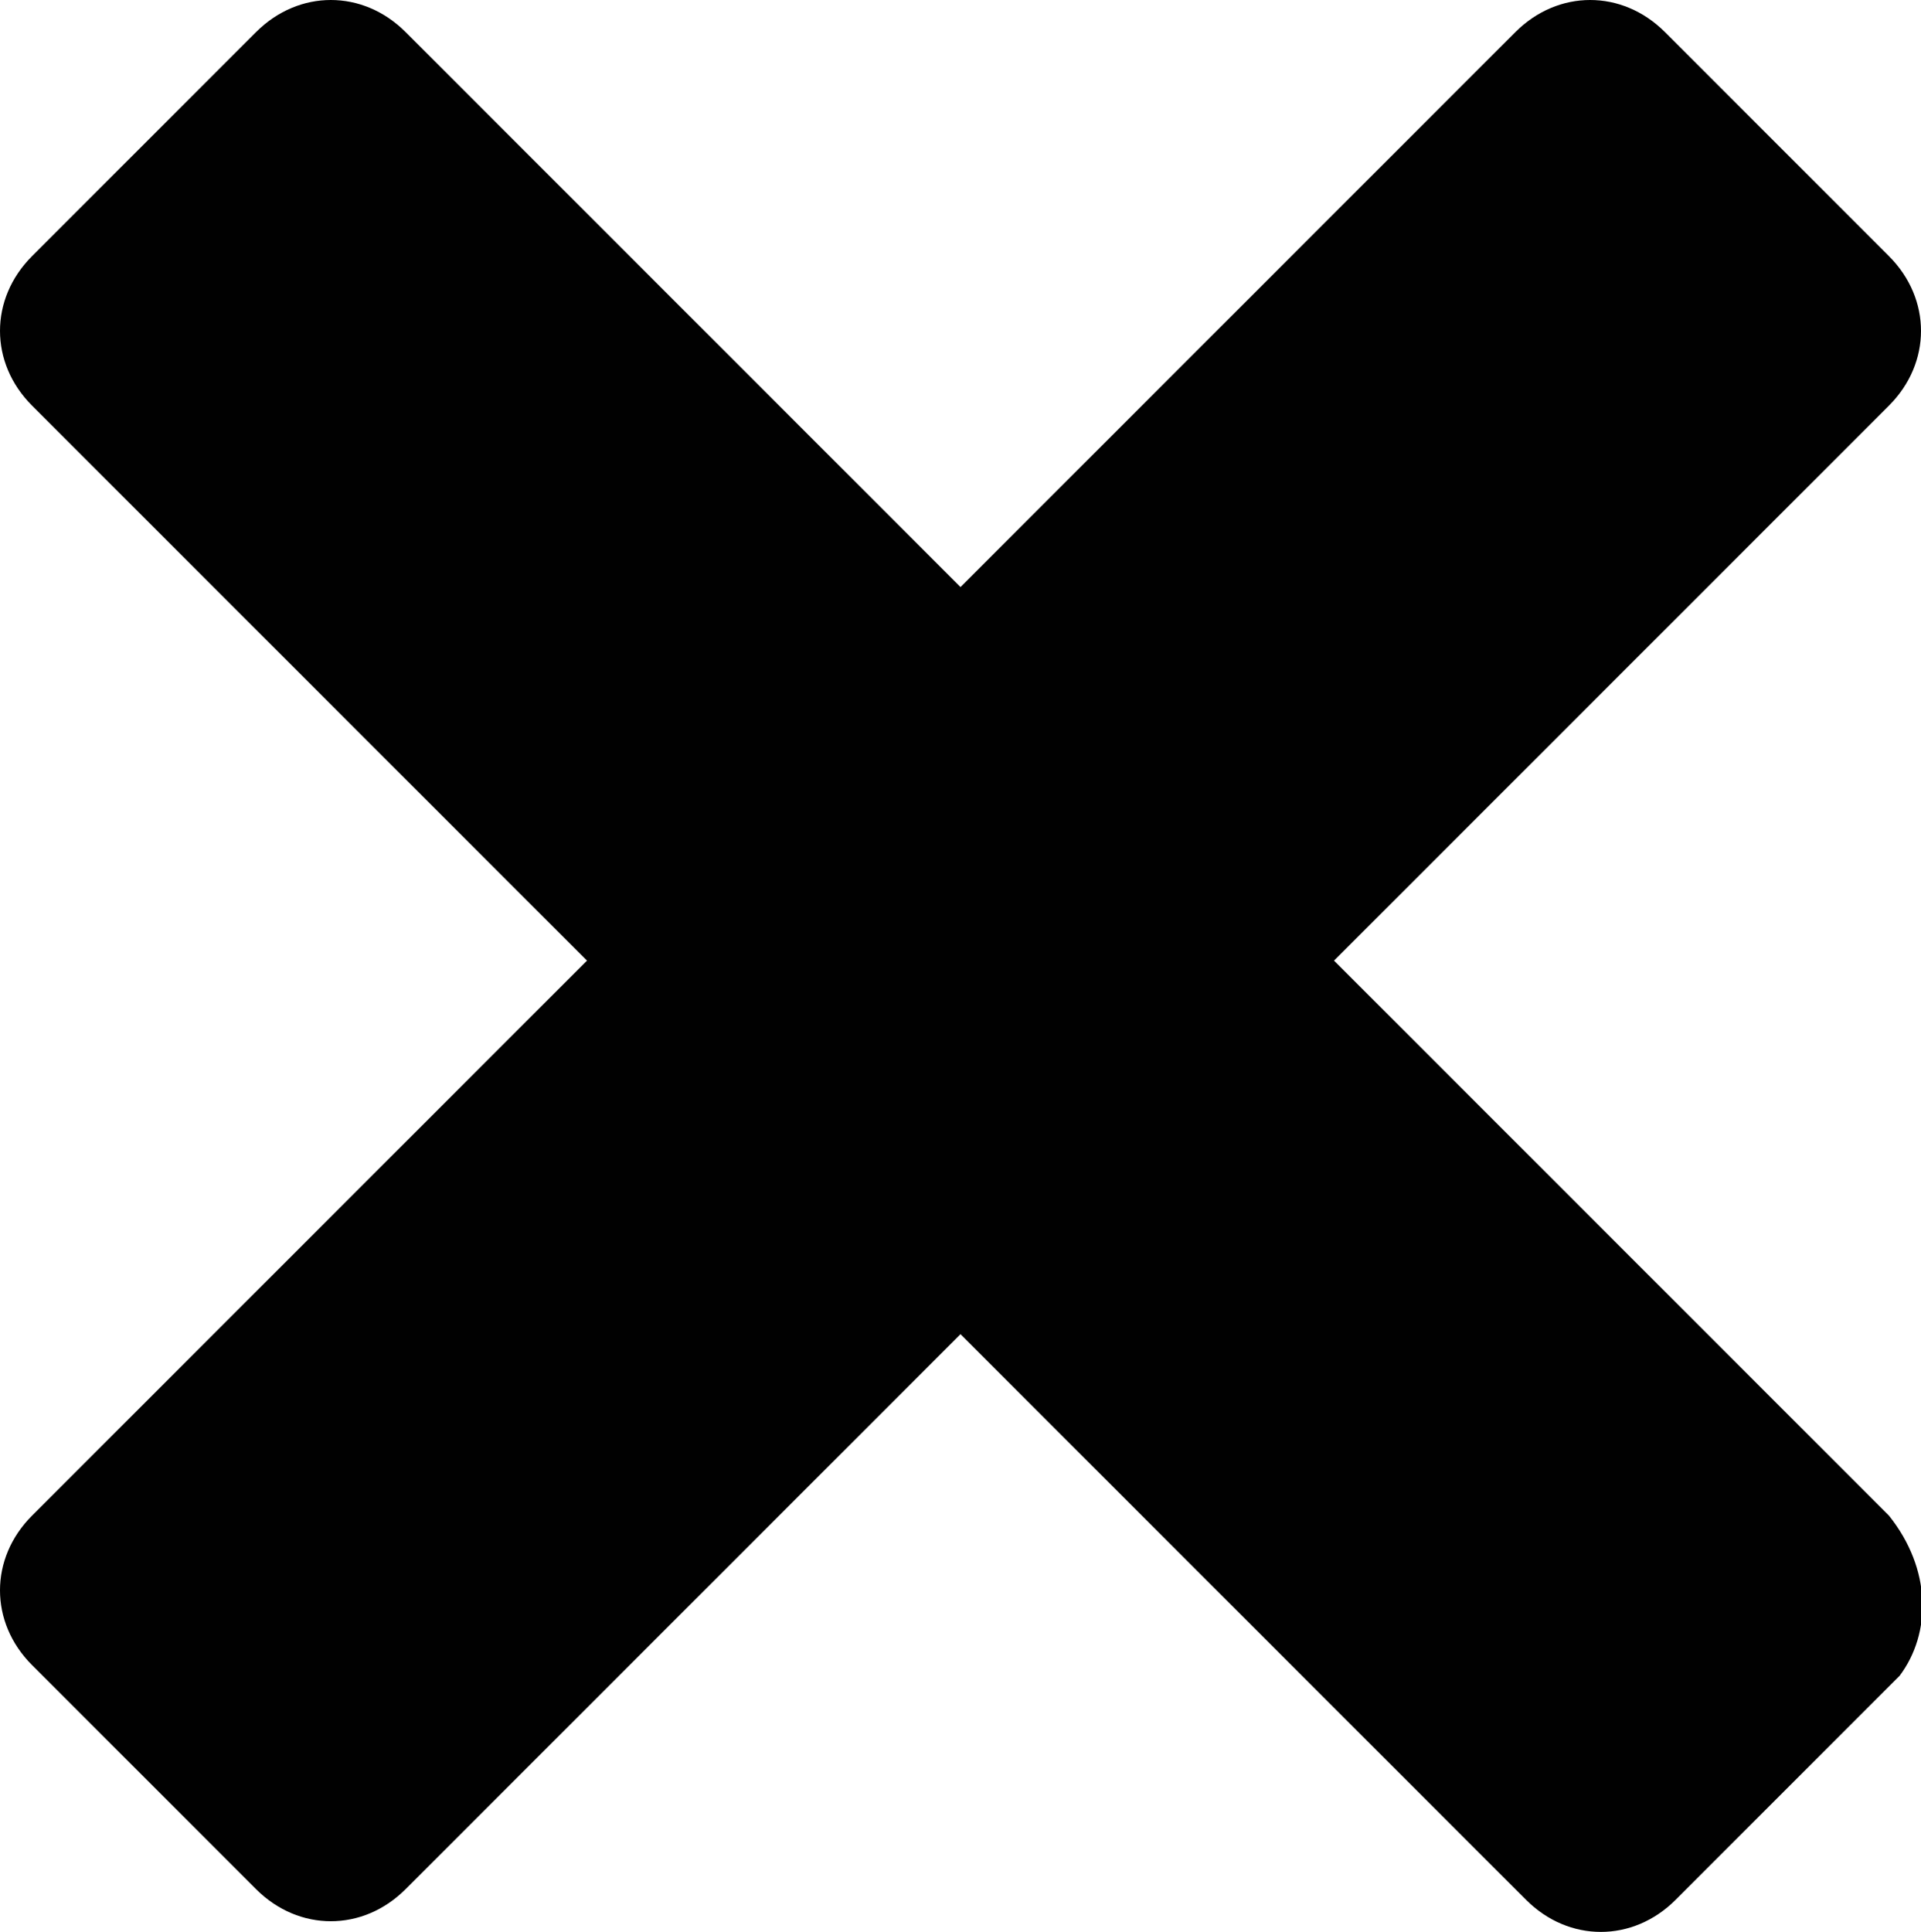 <?xml version="1.0" encoding="utf-8"?>
<!-- Generator: Adobe Illustrator 18.1.0, SVG Export Plug-In . SVG Version: 6.00 Build 0)  -->
<!DOCTYPE svg PUBLIC "-//W3C//DTD SVG 1.1 Tiny//EN" "http://www.w3.org/Graphics/SVG/1.1/DTD/svg11-tiny.dtd">
<svg version="1.1" baseProfile="tiny" id="Layer_1" xmlns="http://www.w3.org/2000/svg" xmlns:xlink="http://www.w3.org/1999/xlink"
	 x="0px" y="0px" viewBox="0 0 18 18.1" xml:space="preserve">
<path fill="#010101" d="M17.8,15.7l-2.1,2.1c-0.4,0.4-1,0.4-1.4,0L9,12.5l-5.2,5.2c-0.4,0.4-1,0.4-1.4,0l-2.1-2.1
	c-0.4-0.4-0.4-1,0-1.4L5.5,9L0.3,3.8c-0.4-0.4-0.4-1,0-1.4l2.1-2.1c0.4-0.4,1-0.4,1.4,0L9,5.5l5.2-5.2c0.4-0.4,1-0.4,1.4,0l2.1,2.1
	c0.4,0.4,0.4,1,0,1.4L12.5,9l5.2,5.2C18.1,14.7,18.1,15.3,17.8,15.7z"/>
</svg>
